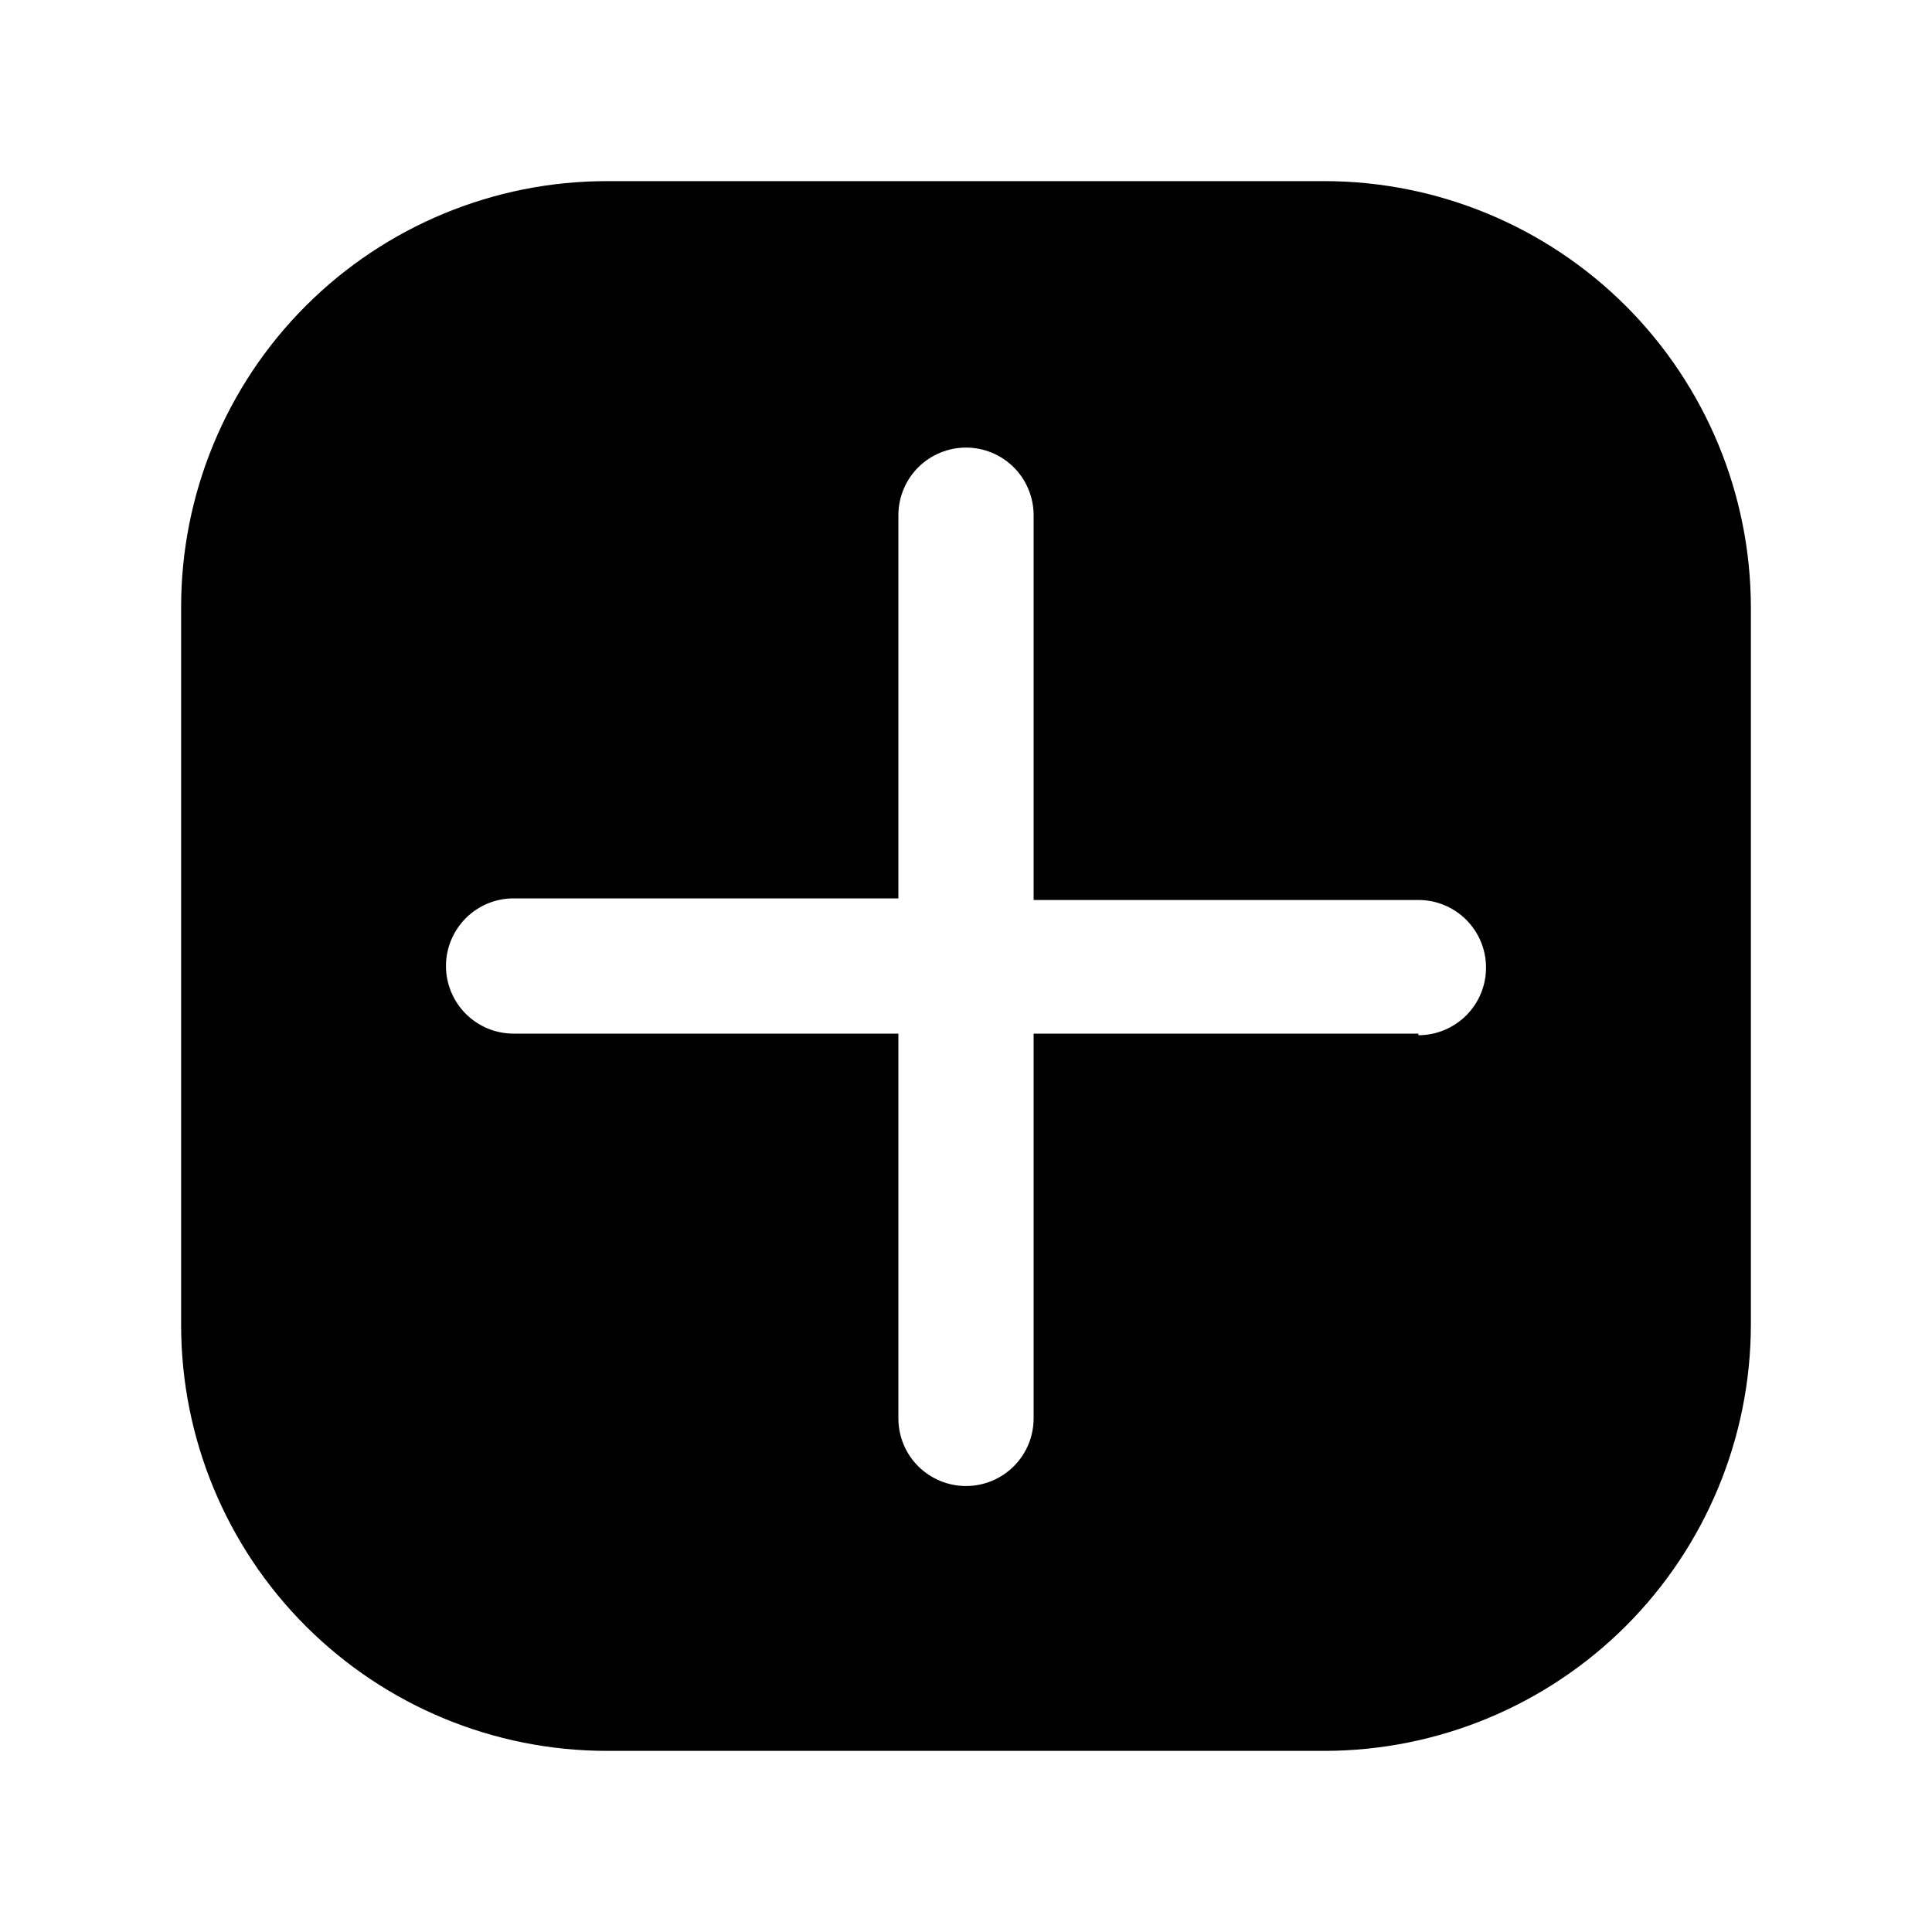 <svg width="24" height="24" viewBox="0 0 24 24" fill="none" xmlns="http://www.w3.org/2000/svg">
<path d="M16.46 2.25H7.54C6.137 2.25 4.792 2.807 3.799 3.799C2.807 4.791 2.25 6.137 2.25 7.54V16.46C2.25 17.863 2.807 19.209 3.799 20.201C4.792 21.193 6.137 21.75 7.54 21.75H16.46C17.862 21.747 19.206 21.189 20.198 20.198C21.189 19.206 21.747 17.862 21.75 16.46V7.54C21.747 6.138 21.189 4.794 20.198 3.802C19.206 2.811 17.862 2.253 16.46 2.25ZM17.62 12.84H12.84V17.62C12.84 17.73 12.818 17.84 12.776 17.942C12.734 18.043 12.672 18.136 12.594 18.214C12.516 18.292 12.423 18.354 12.322 18.396C12.22 18.438 12.11 18.46 12 18.46C11.89 18.46 11.78 18.438 11.679 18.396C11.577 18.354 11.484 18.292 11.406 18.214C11.328 18.136 11.266 18.043 11.224 17.942C11.182 17.84 11.16 17.73 11.16 17.62V12.84H6.38C6.157 12.84 5.944 12.752 5.786 12.594C5.629 12.436 5.54 12.223 5.54 12C5.54 11.777 5.629 11.564 5.786 11.406C5.944 11.248 6.157 11.16 6.38 11.16H11.16V6.4C11.16 6.29 11.182 6.18 11.224 6.079C11.266 5.977 11.328 5.884 11.406 5.806C11.484 5.728 11.577 5.666 11.679 5.624C11.78 5.582 11.89 5.56 12 5.56C12.11 5.56 12.22 5.582 12.322 5.624C12.423 5.666 12.516 5.728 12.594 5.806C12.672 5.884 12.734 5.977 12.776 6.079C12.818 6.18 12.84 6.29 12.84 6.4V11.18H17.62C17.843 11.18 18.056 11.268 18.214 11.426C18.372 11.584 18.46 11.797 18.46 12.02C18.46 12.243 18.372 12.456 18.214 12.614C18.056 12.771 17.843 12.86 17.62 12.86V12.84Z" fill="black"/>
</svg>
